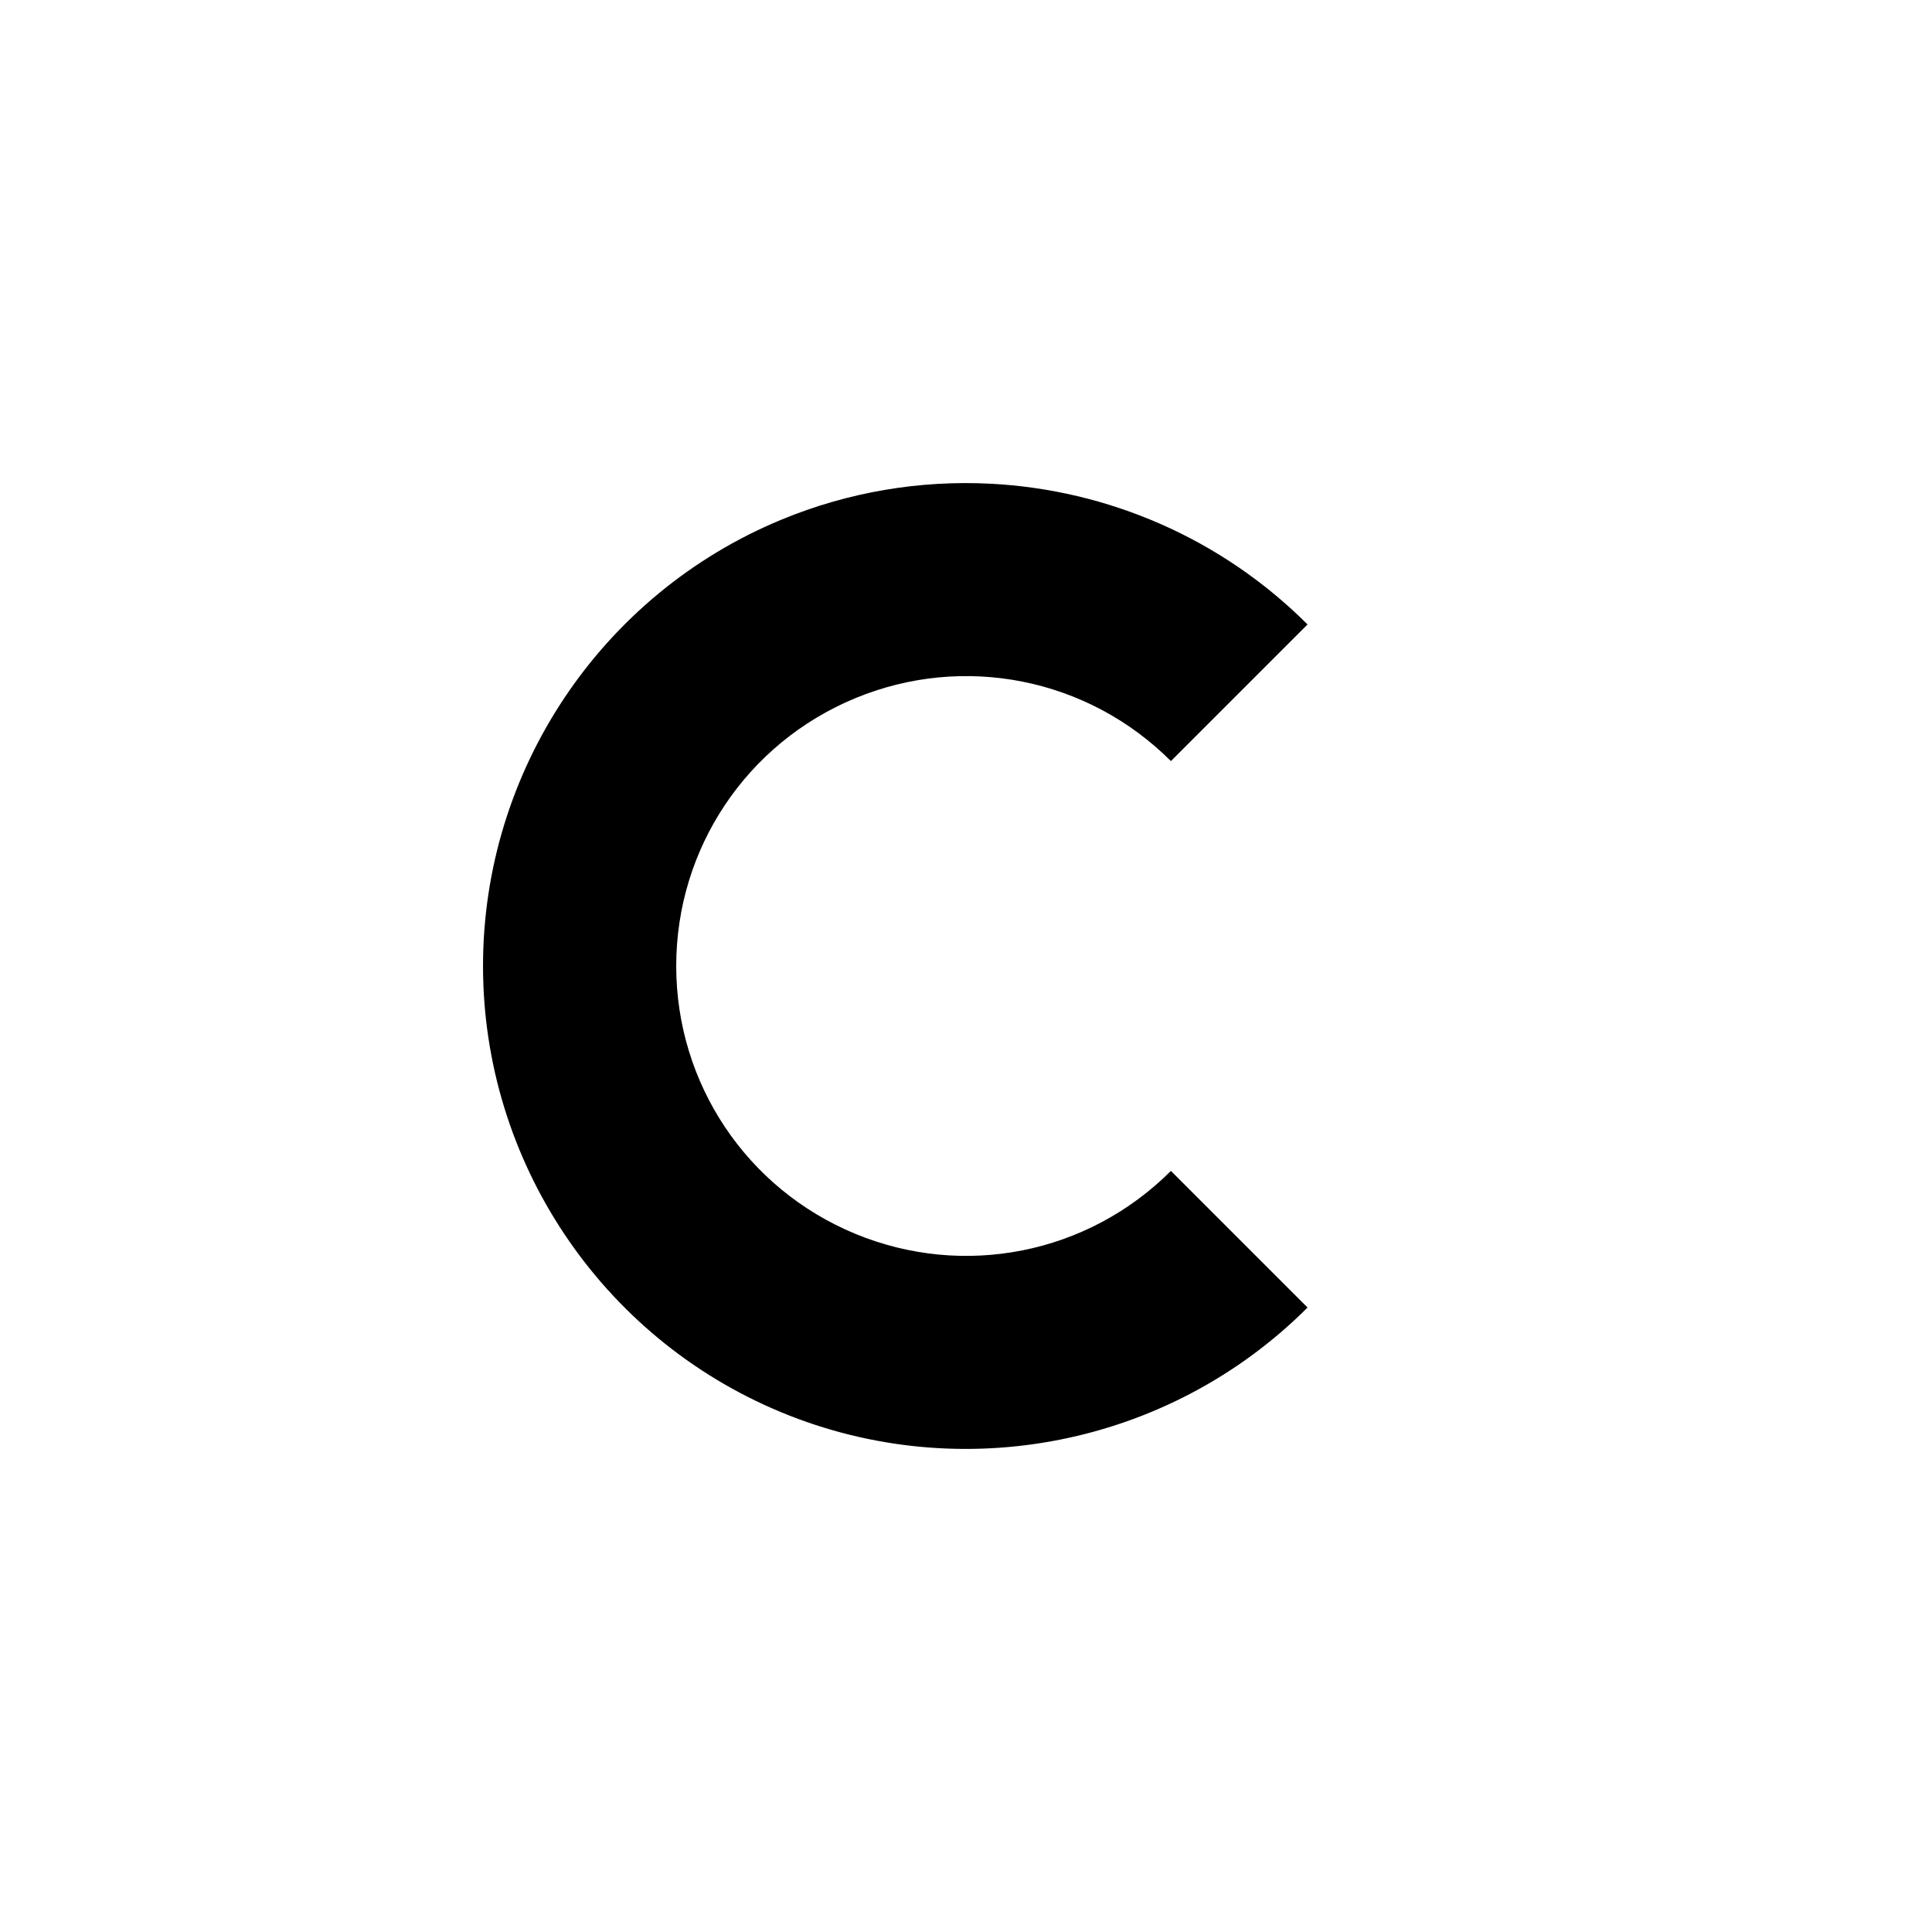 <svg xmlns="http://www.w3.org/2000/svg" viewBox="0 0 100 100">
  <path
    fill="currentColor"
    d="
      M 51.271 25.037
      C 47.633 24.85 43.931 25.454 40.433 26.903
      C 31.104 30.767 25.001 39.903 25.001 50
      C 25.001 60.097 31.104 69.233 40.433 73.097
      C 49.761 76.961 60.538 74.818 67.678 67.678
      L 60.606 60.606
      C 56.306 64.907 49.878 66.186 44.26 63.858
      C 38.642 61.531 35.001 56.081 35.001 50
      C 35.001 43.919 38.642 38.469 44.26 36.142
      C 49.878 33.814 56.306 35.093 60.606 39.394
      L 67.678 32.322
      C 63.215 27.86 57.333 25.349 51.271 25.037
      Z
    "
  />
</svg>

